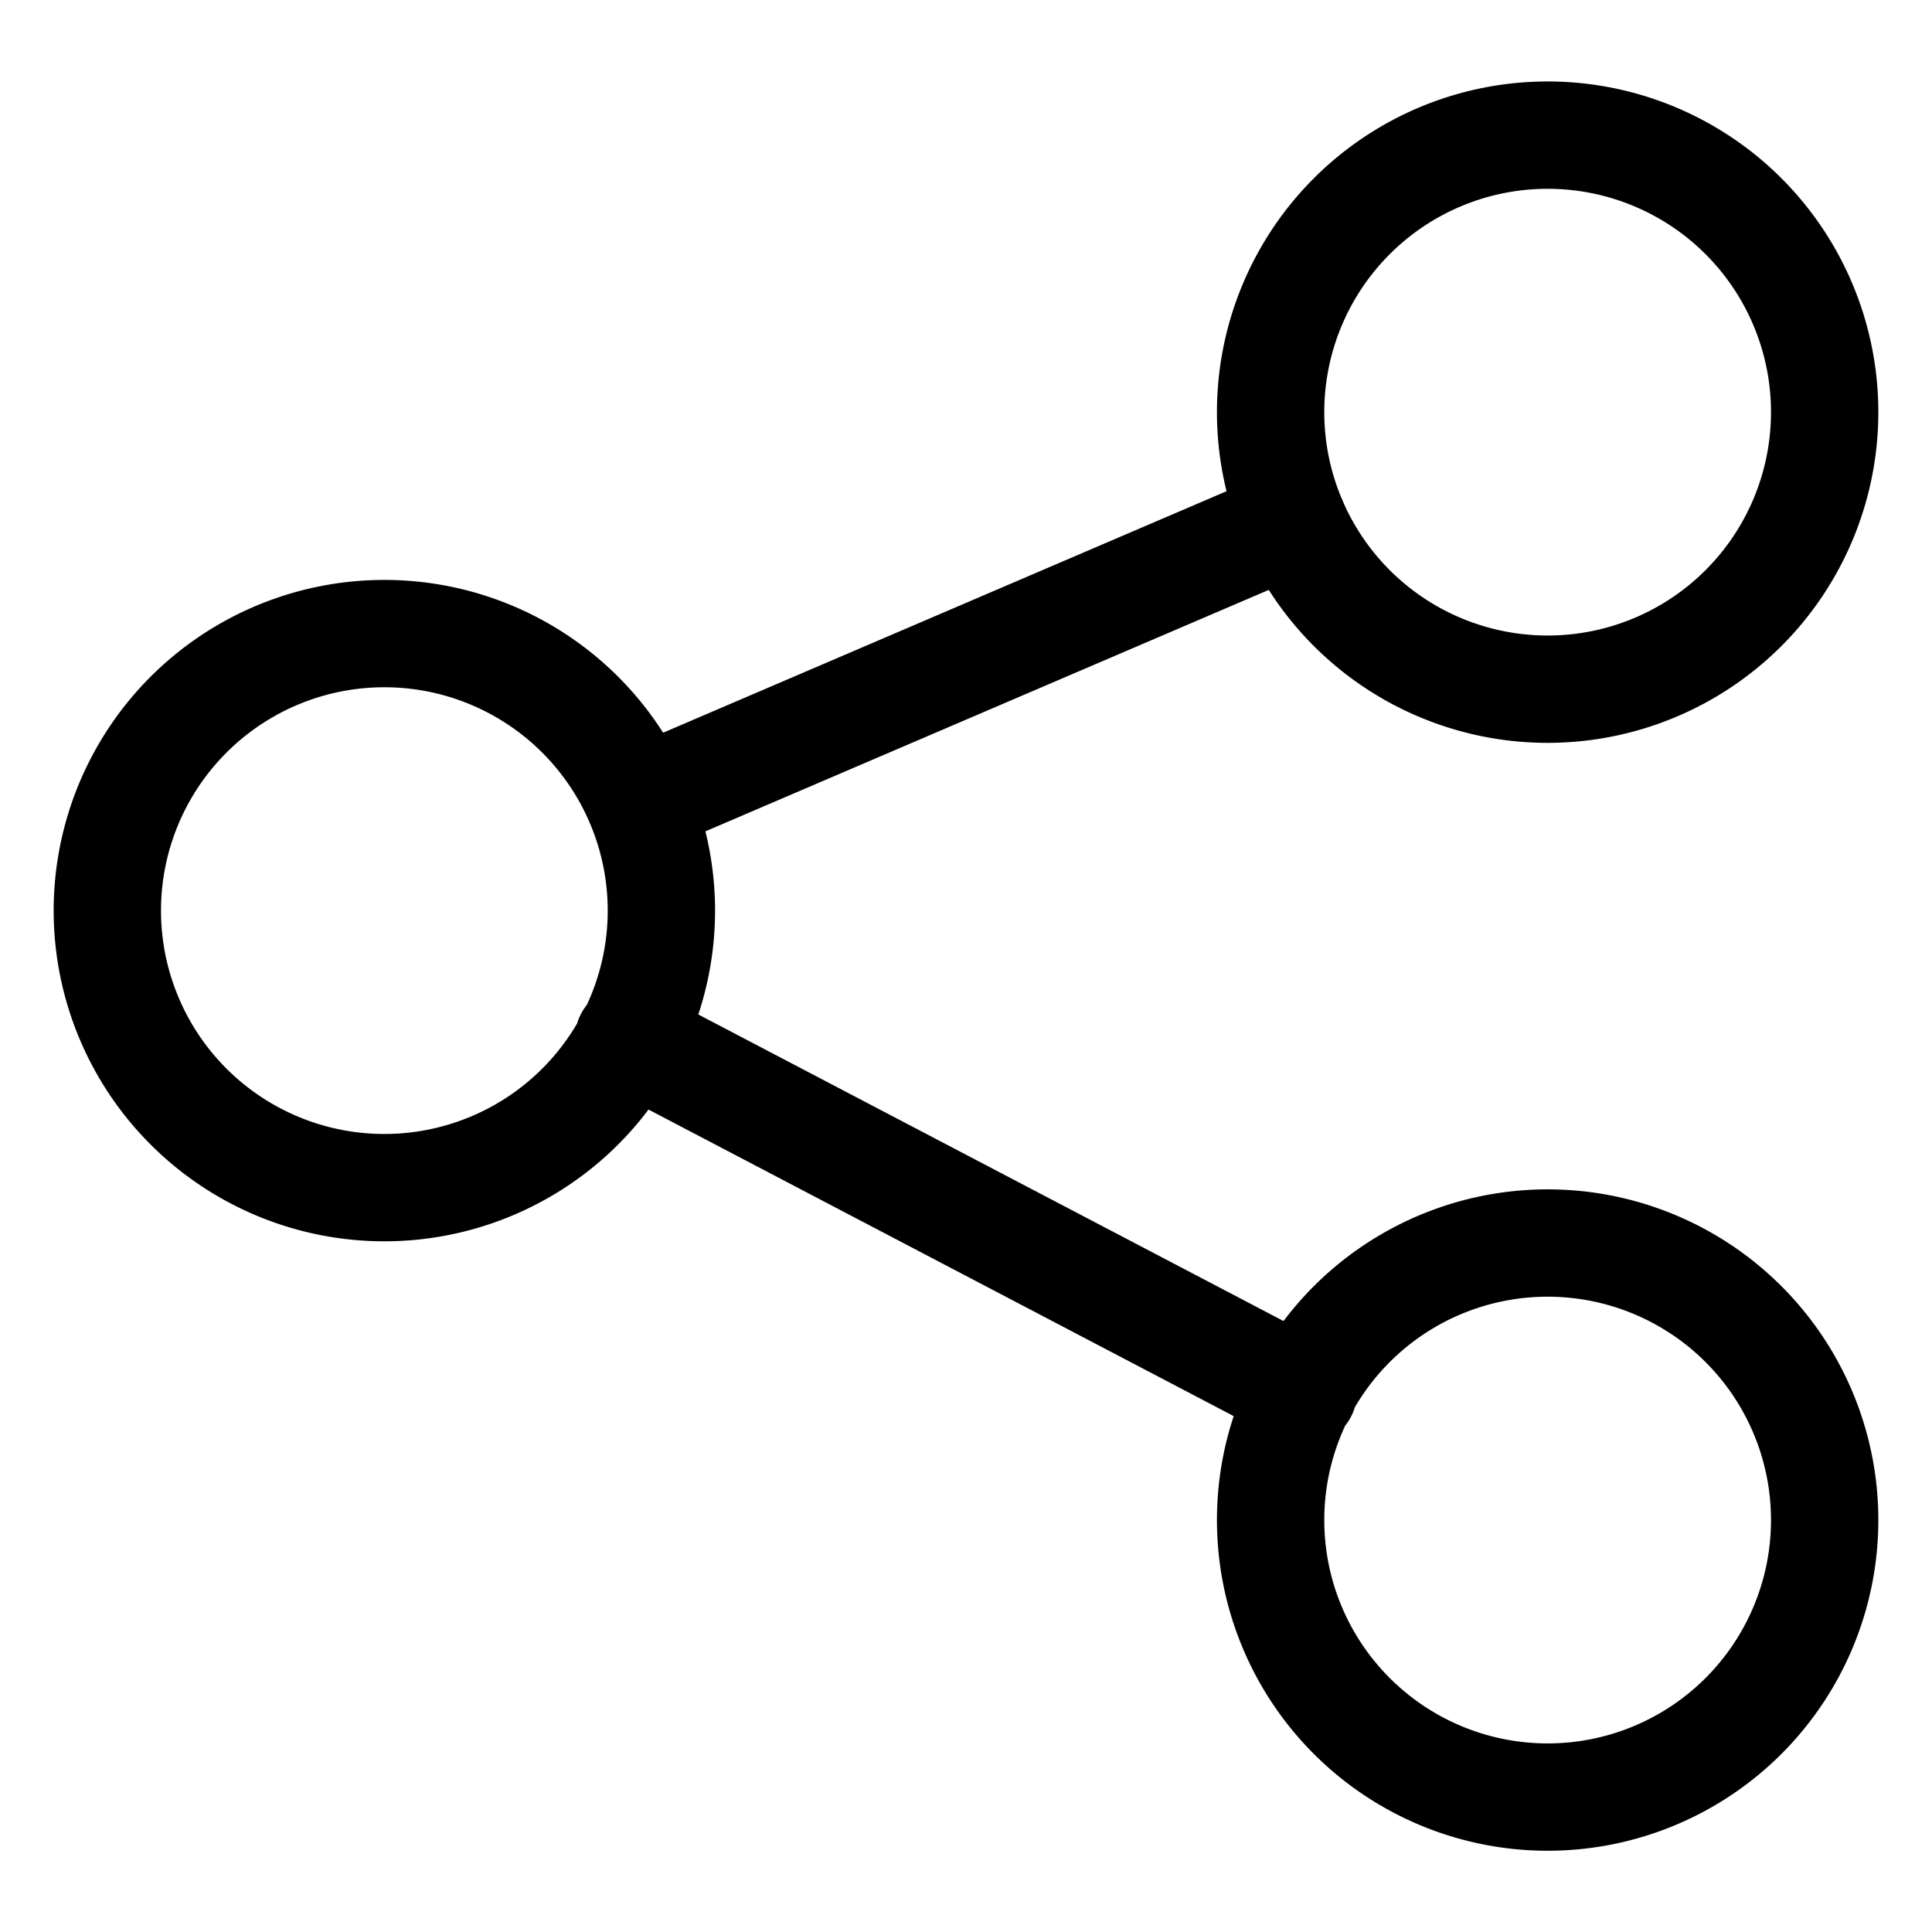 <svg class="w-[19px] h-[18px] text-gray-800 dark:text-white" aria-hidden="true" xmlns="http://www.w3.org/2000/svg" fill="none" viewBox="0 0 18 18">
    <path stroke="currentColor" stroke-linecap="round" stroke-linejoin="round" stroke-width="1" d="m5.953 7.467 6.094-2.612m.096 8.114L5.857 9.676m.305-1.192a2.581 2.581 0 1 1-5.162 0 2.581 2.581 0 0 1 5.162 0ZM17 3.84a2.581 2.581 0 1 1-5.162 0 2.581 2.581 0 0 1 5.162 0Zm0 10.322a2.581 2.581 0 1 1-5.162 0 2.581 2.581 0 0 1 5.162 0Z"/>
  </svg>
